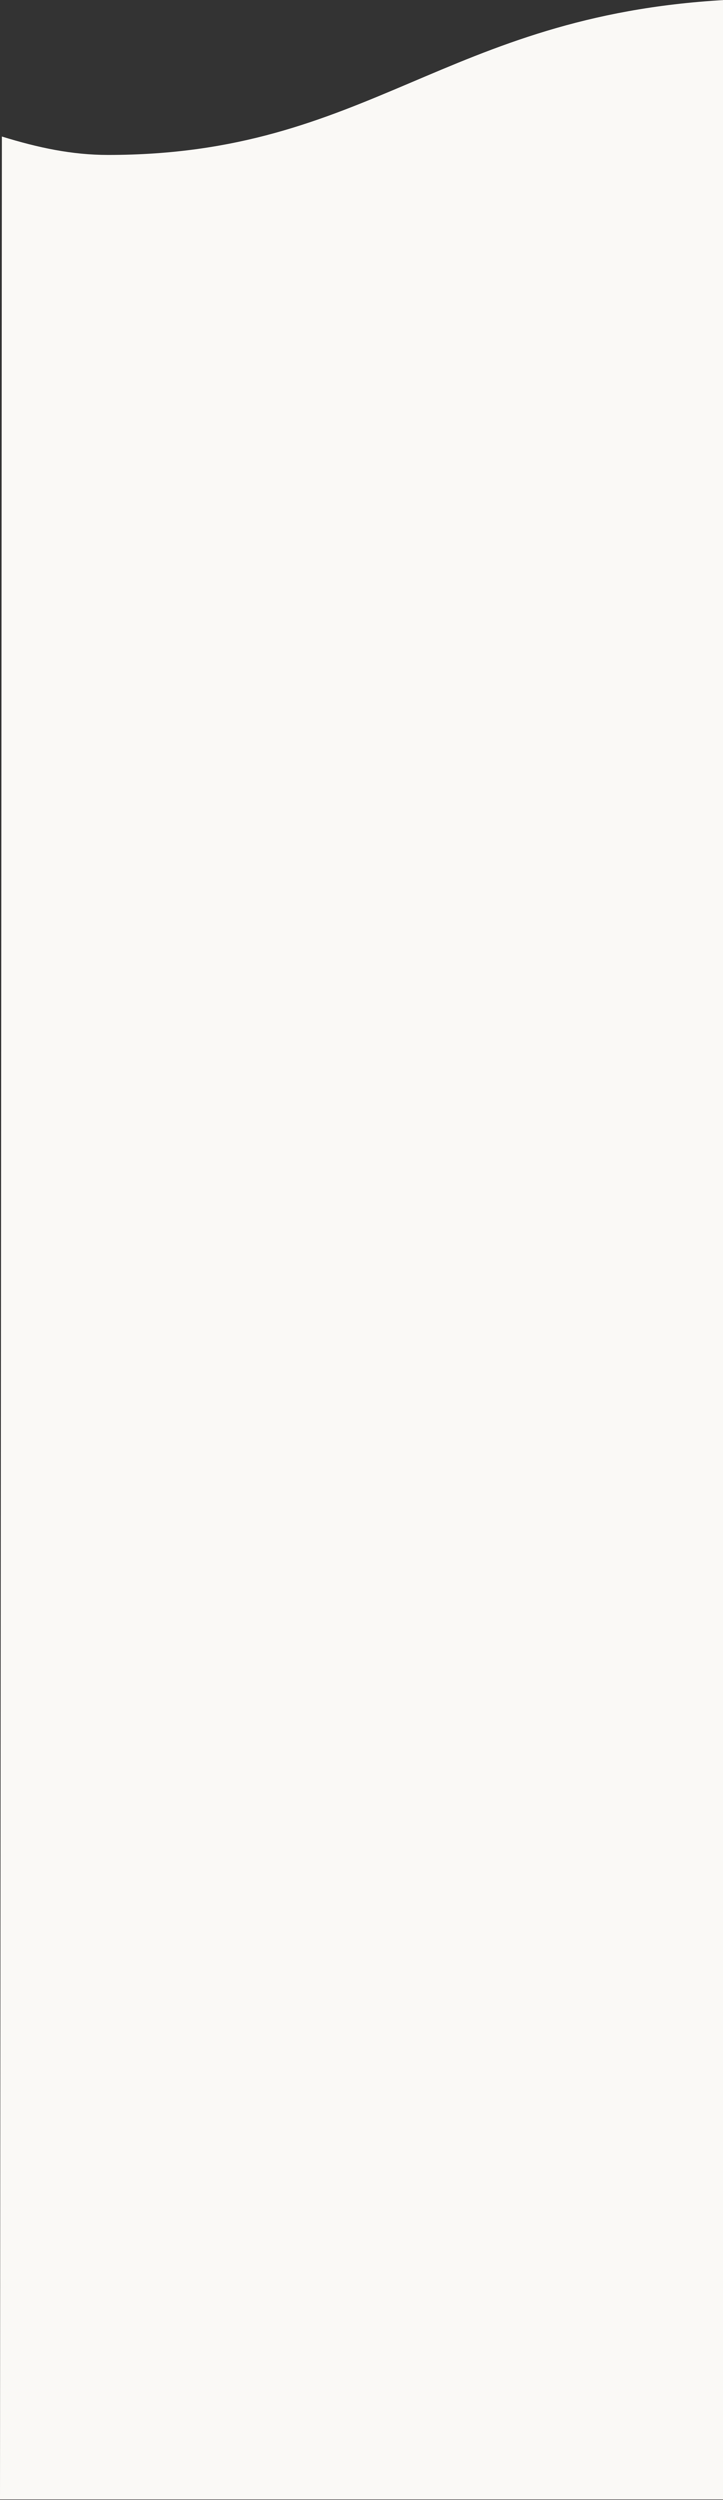 <svg height="2655" viewBox="0 0 768 2655" width="768" xmlns="http://www.w3.org/2000/svg"><rect x="0" y="0" width="768" height="2655" fill="#333333" stroke="none"/><path d="m2 3714c38.759 11.959 74.521 19.564 112.803 19.564 276.873 0 356.885-147.772 655.197-164.564v2654.5h-770c1.333-1626 2-2462.5 2-2509.5z" fill="#faf9f6" fill-rule="evenodd" transform="translate(0 -3569)"/></svg>